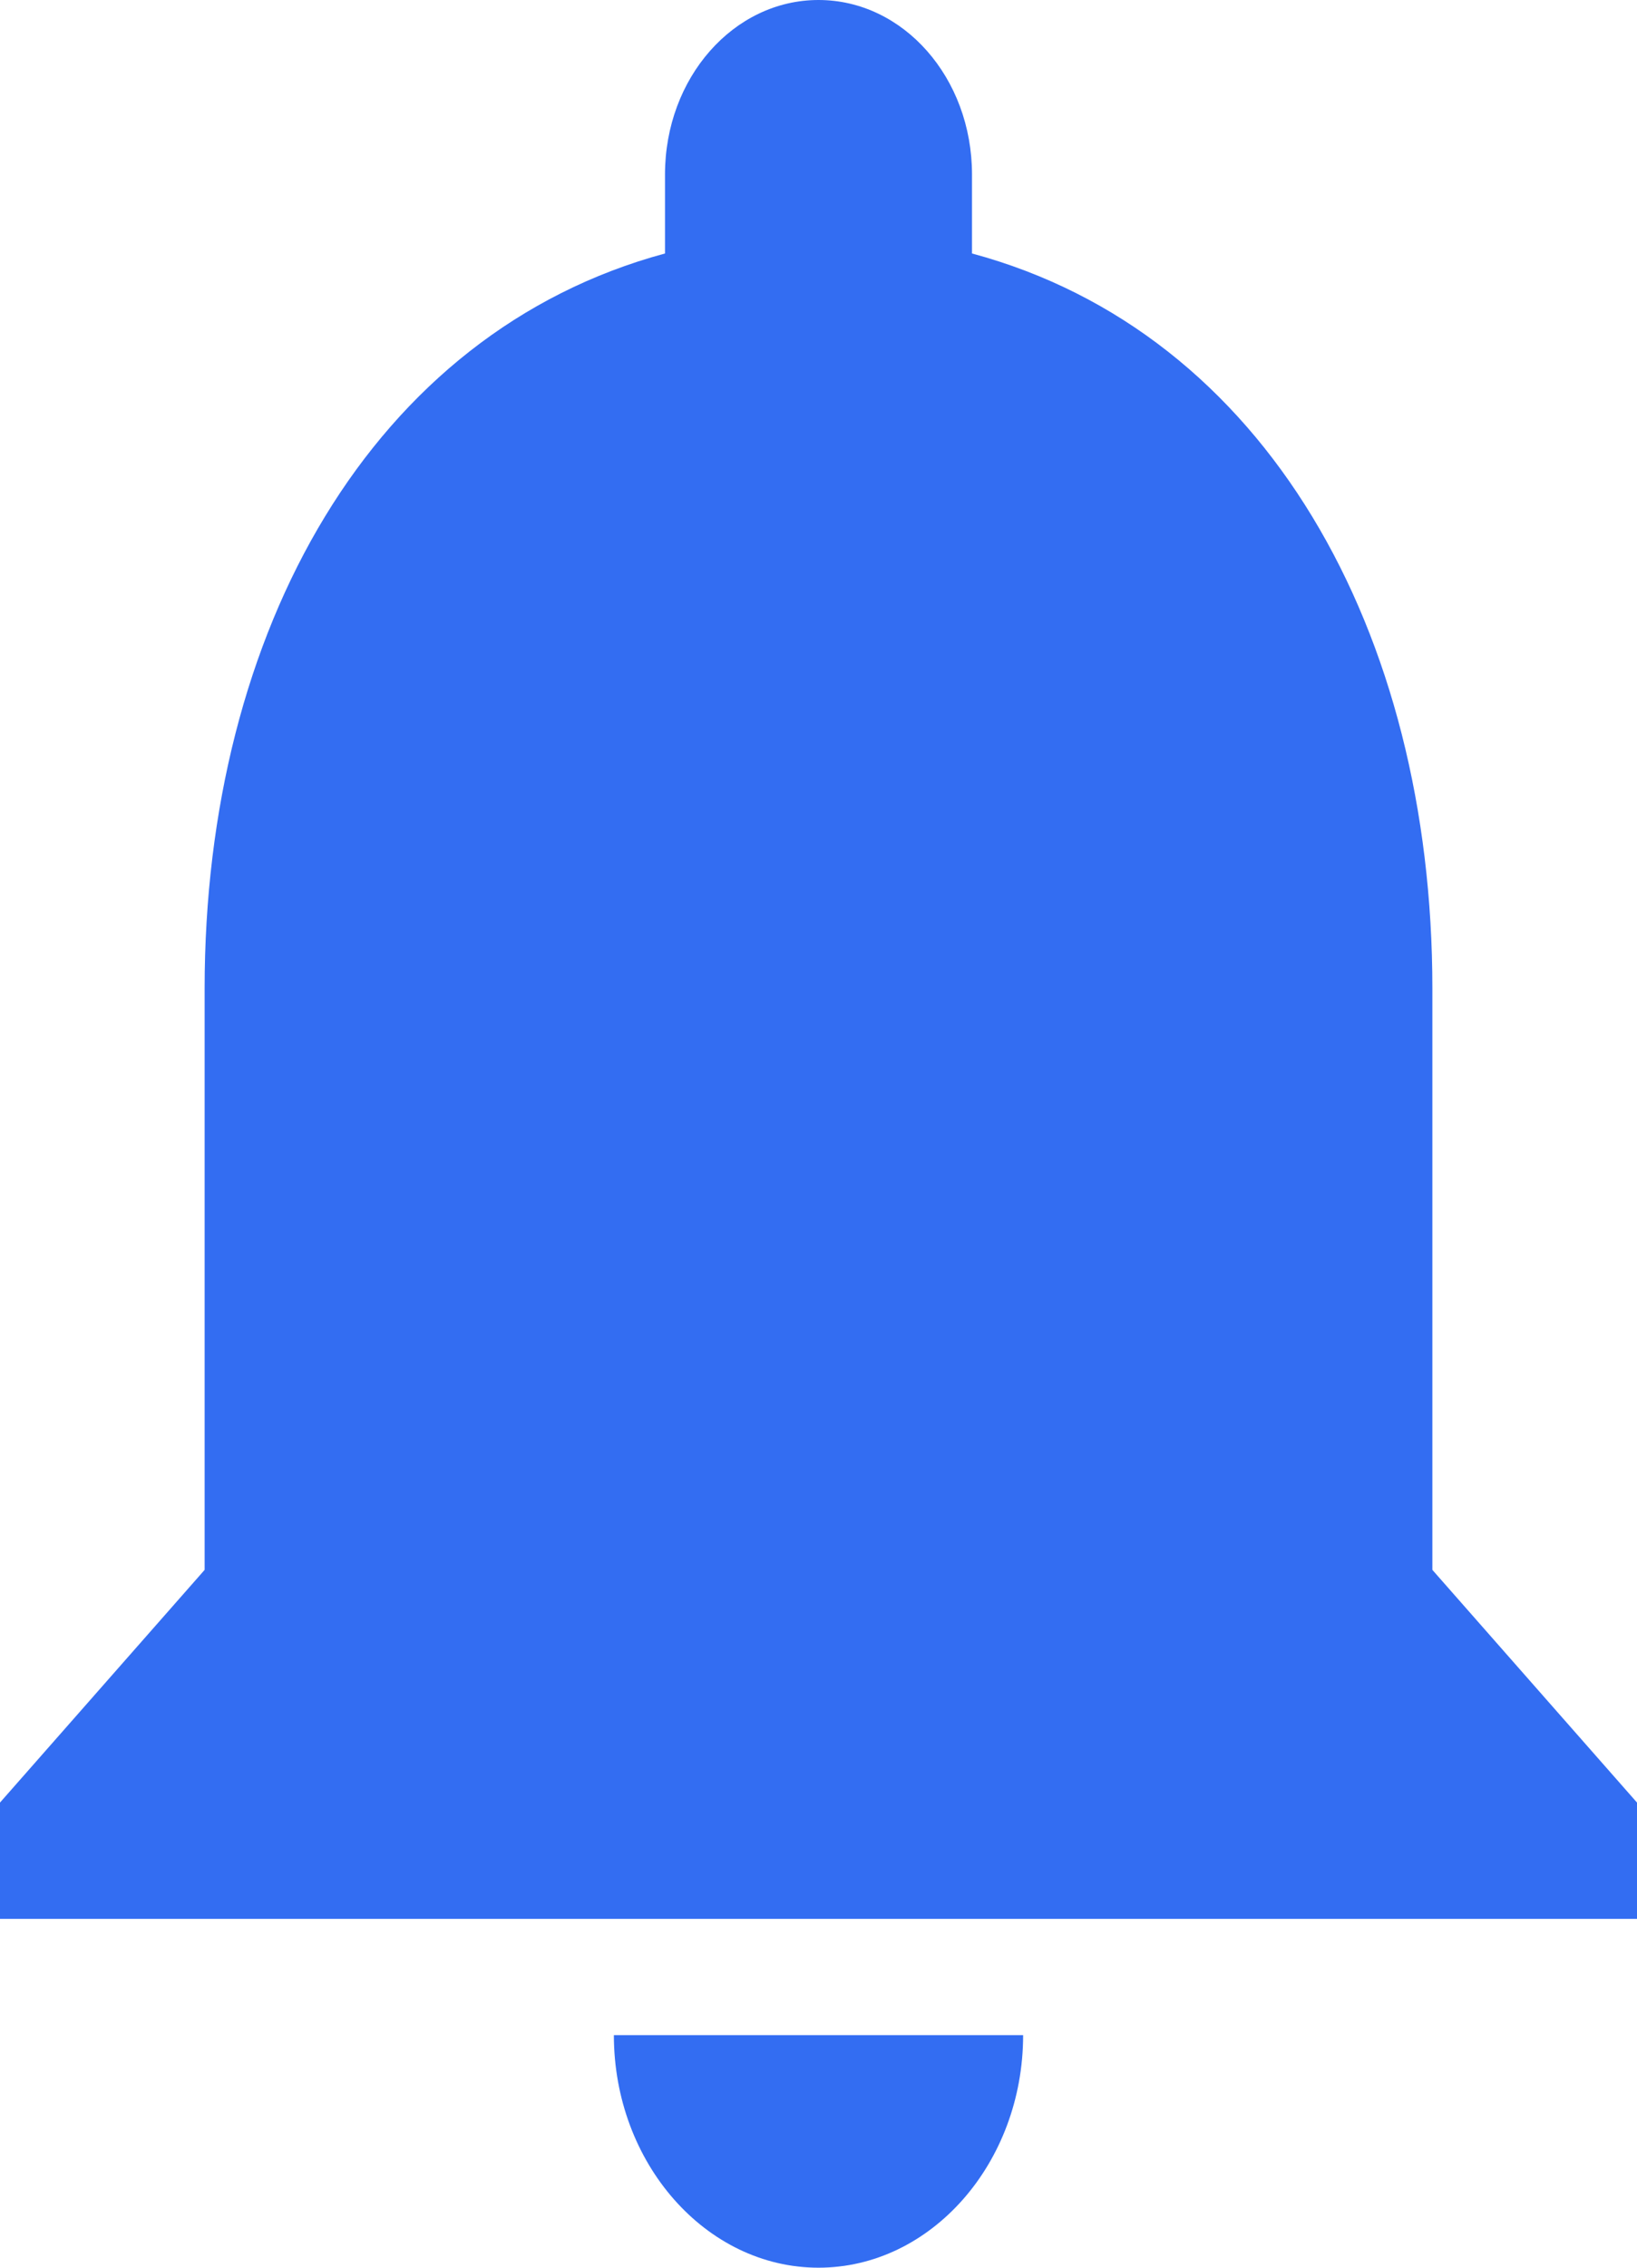 <svg width="13" height="18" viewBox="0 0 13 18" fill="none" xmlns="http://www.w3.org/2000/svg">
<path d="M6.5 18C7.394 18 8.125 17.169 8.125 16.154H4.875C4.875 17.169 5.606 18 6.5 18ZM11.375 12.461V7.846C11.375 5.012 10.051 2.64 7.719 2.012V1.385C7.719 0.618 7.174 0 6.5 0C5.826 0 5.281 0.618 5.281 1.385V2.012C2.958 2.64 1.625 5.003 1.625 7.846V12.461L0 14.308V15.231H13V14.308L11.375 12.461Z" fill="#336DF2"/>
</svg>
